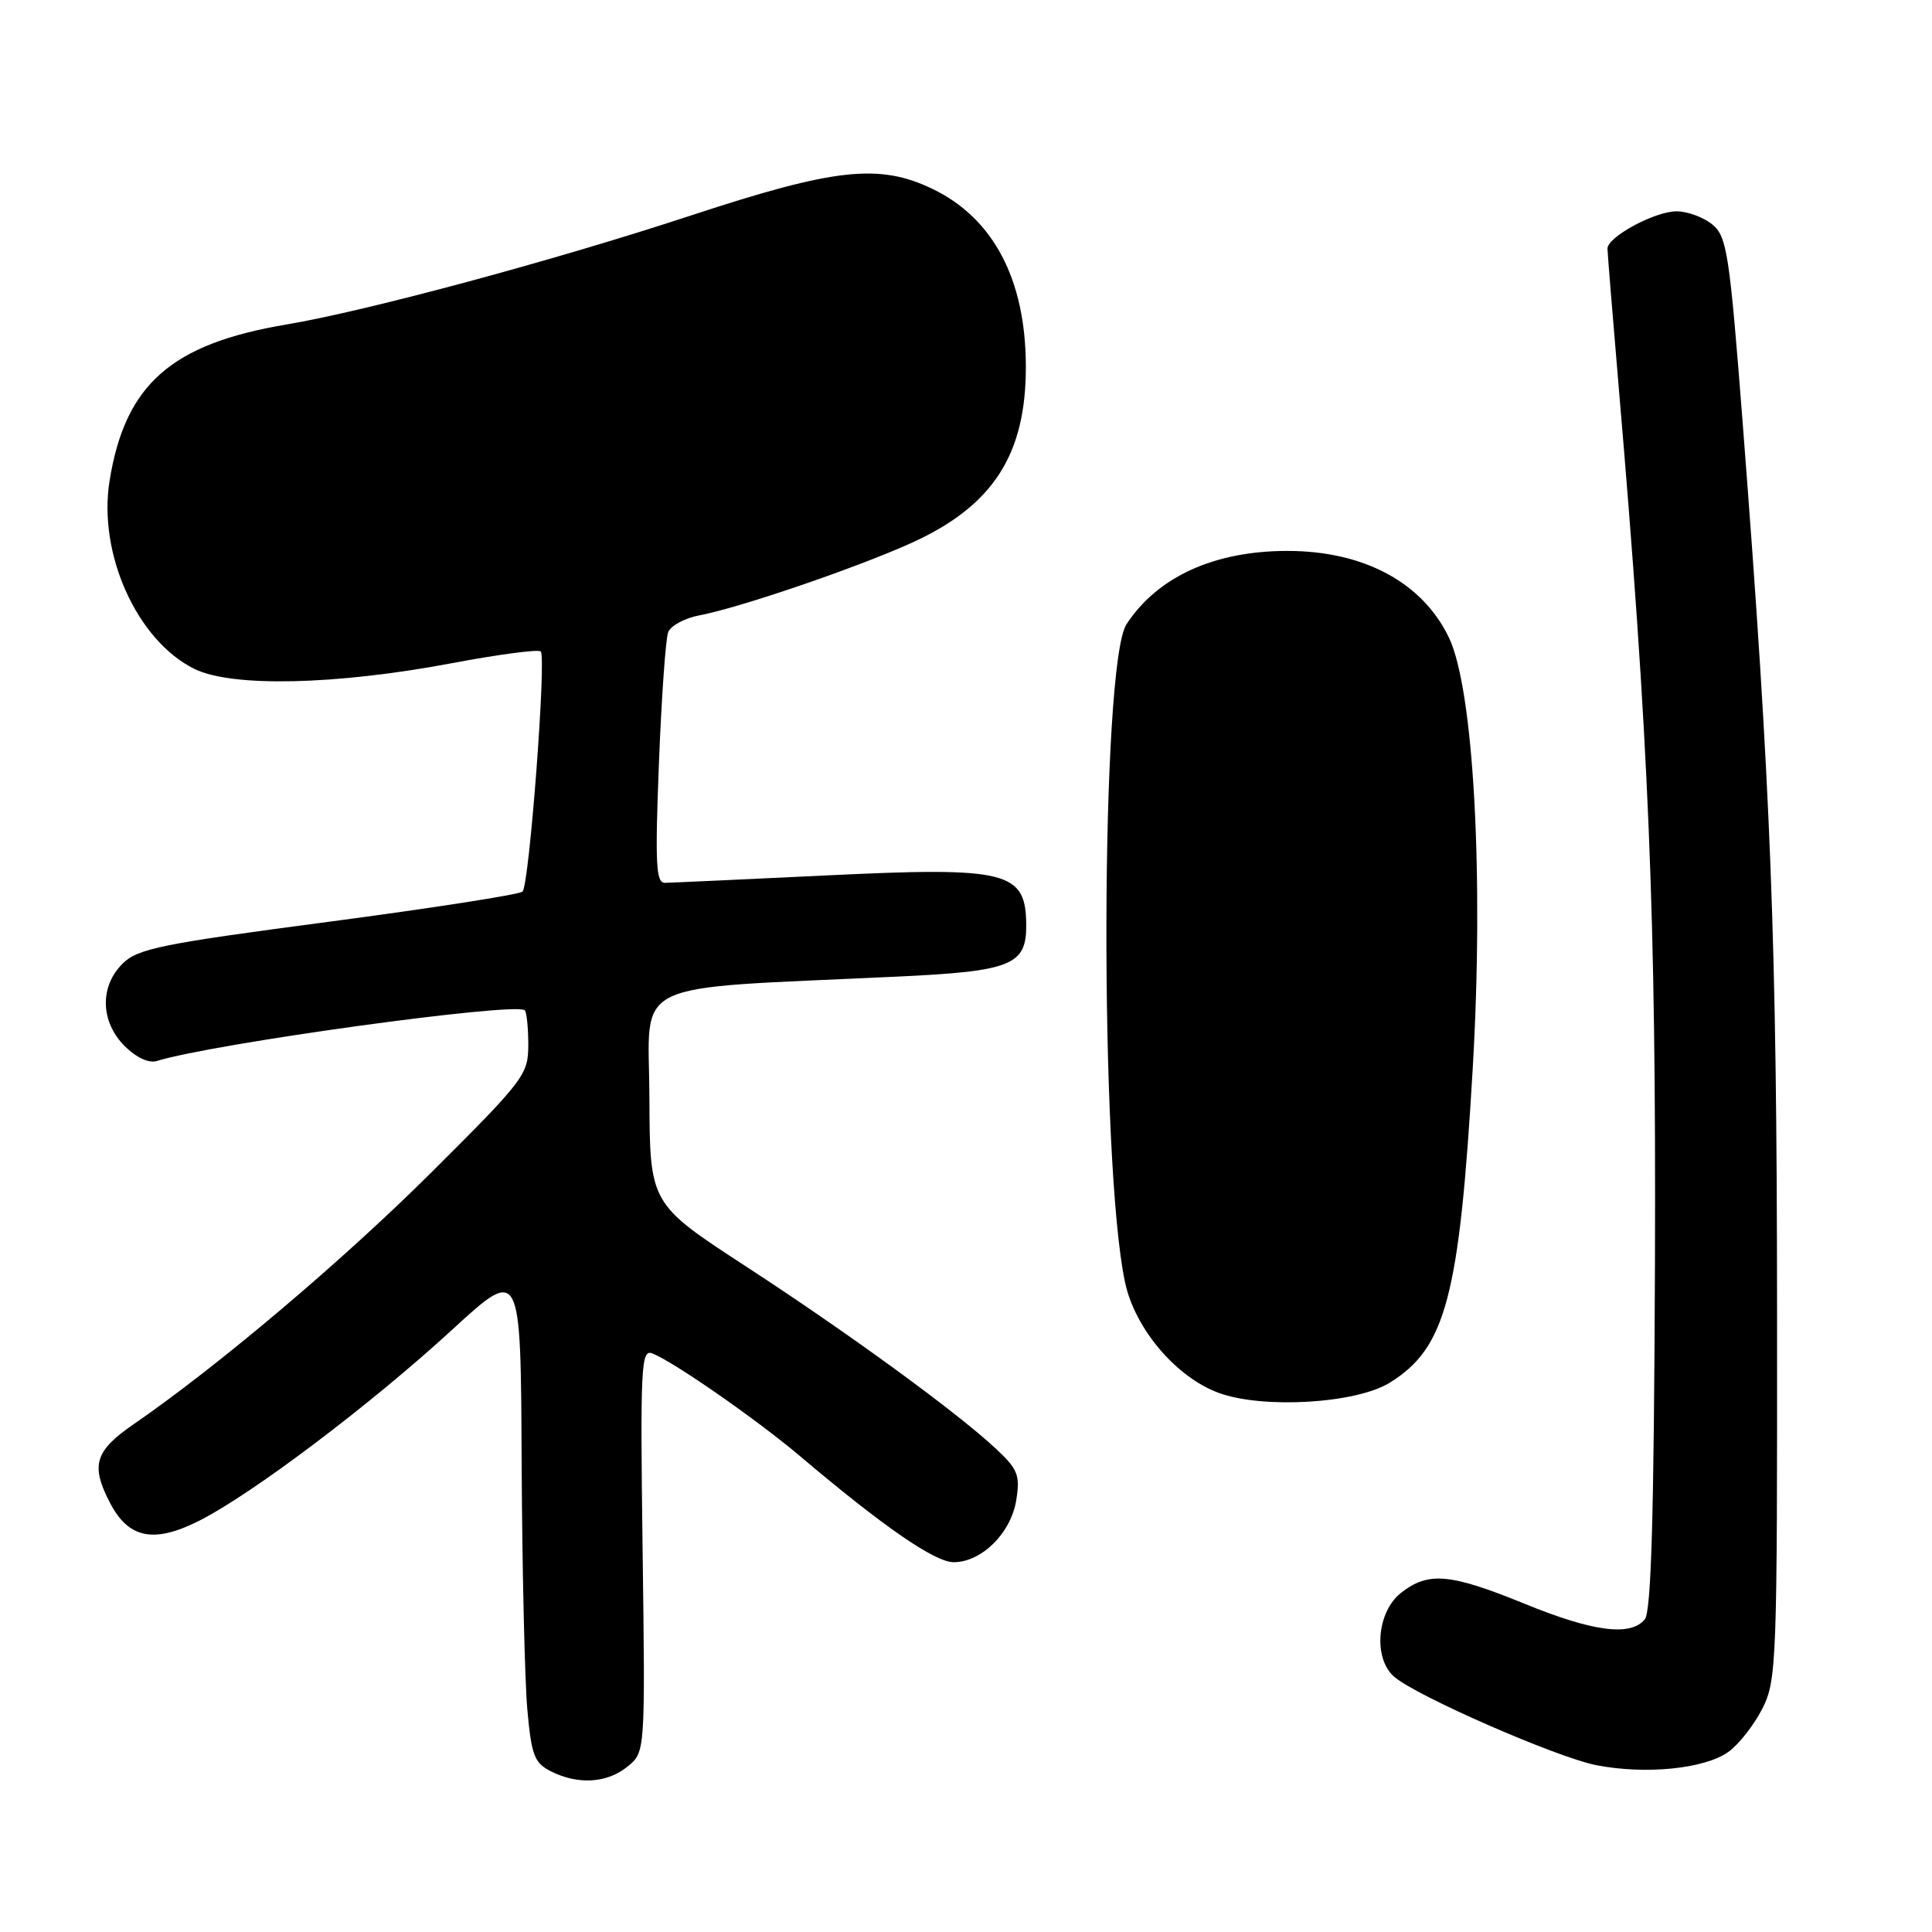 <?xml version="1.0" encoding="UTF-8" standalone="no"?>
<!DOCTYPE svg PUBLIC "-//W3C//DTD SVG 1.1//EN" "http://www.w3.org/Graphics/SVG/1.1/DTD/svg11.dtd" >
<svg xmlns="http://www.w3.org/2000/svg" xmlns:xlink="http://www.w3.org/1999/xlink" version="1.1" viewBox="0 0 256 256">
 <g >
 <path fill="currentColor"
d=" M 83.14 234.09 C 85.50 232.18 85.50 232.18 85.15 205.44 C 84.83 181.10 84.94 178.76 86.42 179.33 C 89.21 180.40 100.25 188.08 106.00 192.94 C 117.06 202.30 123.87 207.00 126.37 207.00 C 130.07 207.00 133.97 203.13 134.66 198.77 C 135.19 195.47 134.87 194.68 131.97 191.97 C 126.74 187.09 112.57 176.75 98.80 167.78 C 86.10 159.50 86.10 159.50 86.05 145.38 C 85.99 129.52 82.69 131.12 119.00 129.40 C 133.99 128.70 136.01 127.88 135.98 122.60 C 135.95 115.42 133.54 114.83 109.25 116.01 C 98.39 116.53 88.87 116.97 88.09 116.98 C 86.92 117.00 86.79 114.41 87.31 101.17 C 87.65 92.46 88.20 84.63 88.54 83.77 C 88.87 82.90 90.76 81.89 92.75 81.52 C 97.96 80.54 113.48 75.24 120.73 71.96 C 131.57 67.06 135.97 60.26 135.93 48.50 C 135.90 37.04 131.64 28.94 123.60 25.05 C 116.53 21.63 110.65 22.27 91.56 28.55 C 73.52 34.49 48.63 41.20 38.00 42.99 C 22.67 45.56 16.58 50.94 14.52 63.70 C 12.96 73.36 18.15 84.87 25.75 88.63 C 30.72 91.08 44.41 90.78 59.80 87.89 C 66.01 86.72 71.35 86.01 71.65 86.32 C 72.42 87.09 70.13 117.27 69.24 118.14 C 68.83 118.53 57.25 120.33 43.50 122.15 C 21.45 125.05 18.23 125.70 16.25 127.68 C 13.18 130.72 13.30 135.39 16.52 138.61 C 18.04 140.13 19.72 140.91 20.77 140.59 C 28.23 138.27 68.40 132.74 69.53 133.87 C 69.79 134.12 70.00 136.18 70.00 138.45 C 70.00 142.39 69.46 143.10 57.25 155.26 C 45.44 167.02 28.94 180.98 17.69 188.73 C 12.57 192.26 11.99 194.15 14.55 199.09 C 17.02 203.87 20.38 204.55 26.41 201.50 C 33.48 197.92 49.13 186.10 59.93 176.18 C 69.00 167.86 69.00 167.86 69.12 193.68 C 69.19 207.88 69.53 222.64 69.87 226.48 C 70.42 232.60 70.80 233.60 73.00 234.71 C 76.60 236.52 80.42 236.29 83.14 234.09 Z  M 229.00 232.15 C 230.38 231.17 232.40 228.60 233.50 226.44 C 235.42 222.66 235.50 220.55 235.47 173.50 C 235.44 124.61 234.67 104.65 230.95 56.50 C 229.17 33.52 228.84 31.36 226.90 29.75 C 225.73 28.79 223.59 28.00 222.14 28.00 C 219.26 28.01 213.00 31.39 213.00 32.94 C 213.00 33.47 213.67 41.68 214.48 51.20 C 218.49 98.11 219.45 121.29 219.29 167.33 C 219.16 200.91 218.80 213.53 217.94 214.58 C 216.04 216.86 211.11 216.22 202.00 212.50 C 192.13 208.48 189.26 208.22 185.63 211.07 C 182.43 213.60 181.93 219.77 184.75 222.19 C 187.74 224.76 206.24 232.85 211.50 233.89 C 218.00 235.17 225.85 234.39 229.00 232.15 Z  M 184.14 183.22 C 191.59 178.62 193.38 171.83 195.15 141.47 C 196.63 115.96 195.26 91.23 191.97 84.44 C 188.44 77.15 180.68 73.00 170.58 73.00 C 160.90 73.00 153.39 76.42 149.27 82.71 C 145.82 87.97 145.68 154.08 149.08 169.95 C 150.40 176.08 155.85 182.50 161.50 184.57 C 167.36 186.71 179.68 185.98 184.14 183.22 Z "/>
</g>
</svg>